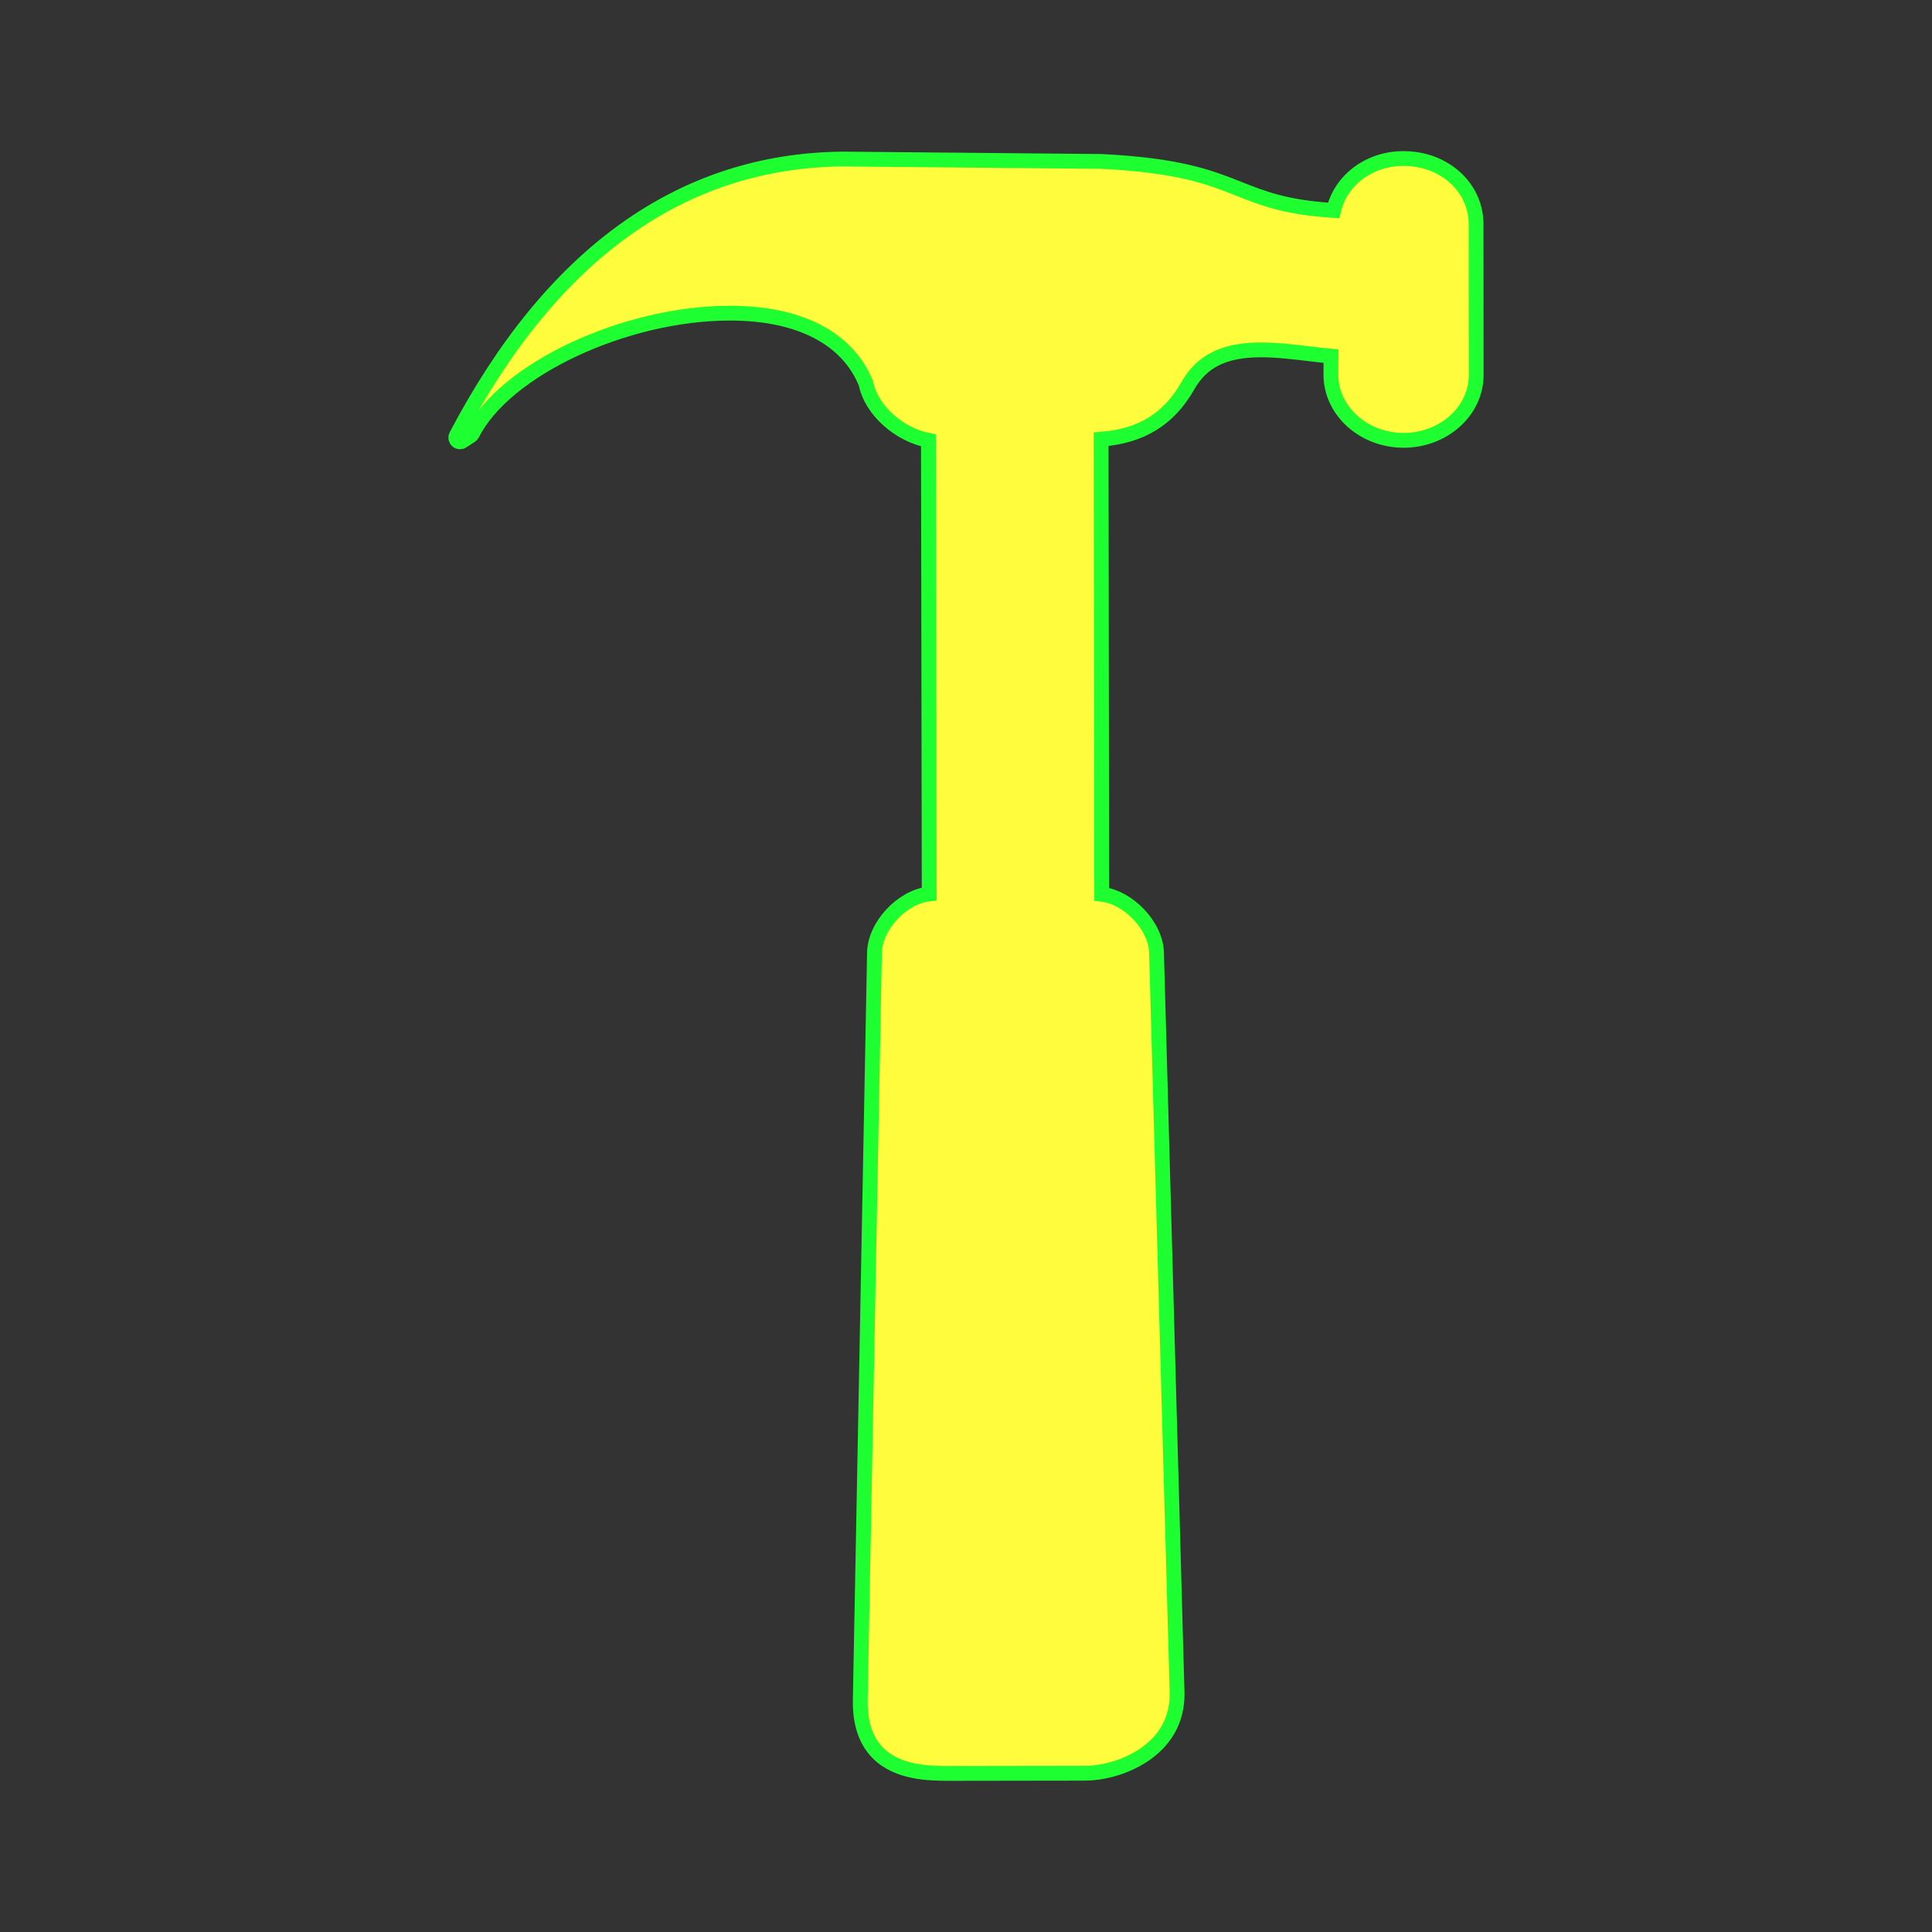 <?xml version="1.0" encoding="utf-8"?>
<!-- Generator: Adobe Illustrator 16.0.0, SVG Export Plug-In . SVG Version: 6.00 Build 0)  -->
<!DOCTYPE svg PUBLIC "-//W3C//DTD SVG 1.1//EN" "http://www.w3.org/Graphics/SVG/1.1/DTD/svg11.dtd">
<svg version="1.1"
	 id="svg2" xmlns:dc="http://purl.org/dc/elements/1.1/" xmlns:cc="http://creativecommons.org/ns#" xmlns:rdf="http://www.w3.org/1999/02/22-rdf-syntax-ns#" xmlns:svg="http://www.w3.org/2000/svg" xmlns:sodipodi="http://sodipodi.sourceforge.net/DTD/sodipodi-0.dtd" xmlns:inkscape="http://www.inkscape.org/namespaces/inkscape" inkscape:output_extension="org.inkscape.output.svg.inkscape" sodipodi:docbase="s:\Data\FacilityIcons" sodipodi:docname="shopping_diy.svg" inkscape:version="0.46" sodipodi:version="0.32"
	 xmlns="http://www.w3.org/2000/svg" xmlns:xlink="http://www.w3.org/1999/xlink" x="0px" y="0px" width="580px" height="580px"
	 viewBox="0 0 580 580" enable-background="new 0 0 580 580" xml:space="preserve">
<rect x="0" y="0" width="580" height="580" fill="#333333" stroke="none"/>
<sodipodi:namedview  showgrid="false" inkscape:cy="279.75046" inkscape:cx="850.77138" inkscape:zoom="0.46083856" pagecolor="#ffffff" bordercolor="#666666" guidetolerance="10.0" objecttolerance="10.0" gridtolerance="10.0" borderopacity="1.0" id="base" inkscape:current-layer="svg2" inkscape:window-y="1" inkscape:window-x="1" inkscape:pageopacity="0.0" inkscape:pageshadow="2" inkscape:window-width="1014" inkscape:window-height="711">
	</sodipodi:namedview>
<defs>
	
	
		<inkscape:perspective  inkscape:vp_z="580 : 290 : 1" inkscape:vp_y="0 : 1000 : 0" inkscape:vp_x="0 : 290 : 1" sodipodi:type="inkscape:persp3d" id="perspective2441" inkscape:persp3d-origin="290 : 193.33333 : 1">
		</inkscape:perspective>
	
		<inkscape:perspective  inkscape:vp_z="60 : 30 : 1" inkscape:vp_y="0 : 1000 : 0" inkscape:vp_x="0 : 30 : 1" sodipodi:type="inkscape:persp3d" id="perspective3452" inkscape:persp3d-origin="30 : 20 : 1">
		</inkscape:perspective>
	
		<inkscape:perspective  inkscape:vp_z="744.09448 : 526.18109 : 1" inkscape:vp_y="0 : 1000 : 0" inkscape:vp_x="0 : 526.18109 : 1" sodipodi:type="inkscape:persp3d" id="perspective4471" inkscape:persp3d-origin="372.04724 : 350.78739 : 1">
		</inkscape:perspective>
	
		<inkscape:perspective  inkscape:vp_z="12 : 6 : 1" inkscape:vp_y="0 : 1000 : 0" inkscape:vp_x="0 : 6 : 1" sodipodi:type="inkscape:persp3d" id="perspective4668" inkscape:persp3d-origin="6 : 4 : 1">
		</inkscape:perspective>
	
		<inkscape:perspective  inkscape:vp_z="32 : 16 : 1" inkscape:vp_y="0 : 1000 : 0" inkscape:vp_x="0 : 16 : 1" sodipodi:type="inkscape:persp3d" id="perspective4904" inkscape:persp3d-origin="16 : 10.666667 : 1">
		</inkscape:perspective>
	
		<inkscape:perspective  inkscape:vp_z="32 : 16 : 1" inkscape:vp_y="0 : 1000 : 0" inkscape:vp_x="0 : 16 : 1" sodipodi:type="inkscape:persp3d" id="perspective5233" inkscape:persp3d-origin="16 : 10.666667 : 1">
		</inkscape:perspective>
	
		<inkscape:perspective  inkscape:vp_z="500 : 250 : 1" inkscape:vp_y="0 : 1000 : 0" inkscape:vp_x="0 : 250 : 1" sodipodi:type="inkscape:persp3d" id="perspective5412" inkscape:persp3d-origin="250 : 166.66667 : 1">
		</inkscape:perspective>
	
		<inkscape:perspective  inkscape:vp_z="405.71429 : 204.28572 : 1" inkscape:vp_y="0 : 1000 : 0" inkscape:vp_x="0 : 204.28572 : 1" sodipodi:type="inkscape:persp3d" id="perspective5571" inkscape:persp3d-origin="202.85715 : 136.19048 : 1">
		</inkscape:perspective>
	
		<inkscape:perspective  inkscape:vp_z="128 : 64 : 1" inkscape:vp_y="0 : 1000 : 0" inkscape:vp_x="0 : 64 : 1" sodipodi:type="inkscape:persp3d" id="perspective6552" inkscape:persp3d-origin="64 : 42.666667 : 1">
		</inkscape:perspective>
	
		<inkscape:perspective  inkscape:vp_z="477 : 171.5 : 1" inkscape:vp_y="0 : 1000 : 0" inkscape:vp_x="0 : 171.5 : 1" sodipodi:type="inkscape:persp3d" id="perspective8761" inkscape:persp3d-origin="238.5 : 114.33333 : 1">
		</inkscape:perspective>
	
		<inkscape:perspective  inkscape:vp_z="105.66 : 50.309502 : 1" inkscape:vp_y="0 : 1000 : 0" inkscape:vp_x="0 : 50.309502 : 1" sodipodi:type="inkscape:persp3d" id="perspective10479" inkscape:persp3d-origin="52.830002 : 33.539668 : 1">
		</inkscape:perspective>
	
		<inkscape:perspective  inkscape:vp_z="447.94901 : 230.3335 : 1" inkscape:vp_y="0 : 1000 : 0" inkscape:vp_x="0 : 230.3335 : 1" sodipodi:type="inkscape:persp3d" id="perspective10853" inkscape:persp3d-origin="223.9745 : 153.55566 : 1">
		</inkscape:perspective>
	
		<inkscape:perspective  inkscape:vp_z="128 : 64 : 1" inkscape:vp_y="0 : 1000 : 0" inkscape:vp_x="0 : 64 : 1" sodipodi:type="inkscape:persp3d" id="perspective4693" inkscape:persp3d-origin="64 : 42.666667 : 1">
		</inkscape:perspective>
</defs>
<g id="layer3" transform="matrix(48.15,0,0,48.15,-536.273,-33.307)" inkscape:label="Layout" display="none">
	<rect id="rect4134" x="1" y="1" display="inline" fill="none" stroke="#757575" stroke-width="0.1" width="10" height="10"/>
	<rect id="rect4136" x="2" y="2" display="inline" fill="none" stroke="#757575" stroke-width="0.1" width="8" height="8"/>
</g>
<path fill="#FFFB3D" stroke="#1EFF31" stroke-width="4.444" d="M-17.116,893.866c-2.765,0-5.428,1.211-7.725,3.524l-61.188,65.15
	l-16.927-3.22c-0.458-0.087-0.919,0.104-1.184,0.484l-6.178,8.903l-8.784,12.335c-0.265,0.372-0.276,0.848-0.07,1.231
	c0.055,0.179,0.137,0.35,0.276,0.489l5.86,5.86c0.439,0.439,1.22,0.439,1.659,0l12.473-12.473l7.488,2.133l2.132,7.486
	l-12.472,12.463c-0.458,0.458-0.458,1.201-0.001,1.659l2.361,2.364l4.007,4.034c0.227,0.229,0.529,0.347,0.833,0.347
	c0.029,0,0.057-0.01,0.086-0.013c0.021,0.001,0.042,0.013,0.063,0.013c0.234,0,0.471-0.07,0.674-0.214l1.88-1.322l17.147-11.173
	l2.854-1.839c0.114-0.073,0.208-0.167,0.288-0.271c0.235-0.277,0.335-0.654,0.25-1.021l-1.429-6.153l-2.462-10.907l65.353-61.81
	c3.19-2.935,4.179-7.034,2.646-10.967C-8.833,896.784-12.909,893.866-17.116,893.866z M-13.698,904.055
	c0,0.835-0.325,1.619-0.916,2.21c-0.872,0.872-2.218,1.096-3.34,0.681c-0.086-0.07-0.182-0.132-0.261-0.211
	c-1.106-1.106-1.361-3.572-0.654-5.025c0.57-0.492,1.282-0.773,2.044-0.773c0.835,0,1.622,0.324,2.21,0.909
	C-14.023,902.436-13.698,903.22-13.698,904.055z"/>
<path fill="#FFFB3D" stroke="#1EFF31" stroke-width="4.444" d="M443.127,67.153c-0.076-10.965-9.608-19.554-21.7-19.554
	l-0.179,0.001c-10.191,0-18.79,6.488-20.891,15.586c-14.36-0.915-21.136-3.602-28.298-6.441c-8.834-3.503-17.969-7.125-41.421-8.282
	l-77.79-0.72c-48.224,0.538-87.208,28.48-115.871,83.049c-0.269,0.512-0.158,1.14,0.27,1.527c0.428,0.389,1.063,0.438,1.546,0.123
	l2.563-1.678c0.188-0.123,0.34-0.293,0.44-0.494c9.638-19.316,45.785-36.26,77.355-36.26c20.795,0,35.284,7.488,40.815,21.088
	c1.526,7.885,9.78,15.345,18.753,17.111l0.232,136.159c-8.047,0.854-16.265,9.484-16.429,17.656l-4.264,224.286
	c-0.129,6.844,1.612,12.169,5.175,15.83c5.975,6.138,15.568,6.214,21.3,6.259c0.004,0,0.008,0,0.012,0l41.061-0.062
	c6.554-0.03,15.794-2.78,21.66-8.855c4.101-4.246,6.084-9.527,5.896-15.693l-6.164-221.815c-0.216-8.035-8.456-16.616-16.454-17.507
	l-0.179-136.605c12.057-0.934,20.348-6.056,26.027-16.053c4.234-7.45,10.999-10.773,21.935-10.773c4.717,0,9.758,0.598,14.633,1.176
	c2.118,0.251,4.297,0.51,6.422,0.715l-0.037,5.658c0.075,10.813,9.862,19.609,21.854,19.609
	c12.018-0.019,21.782-8.835,21.767-19.652L443.127,67.153z"/>
</svg>
